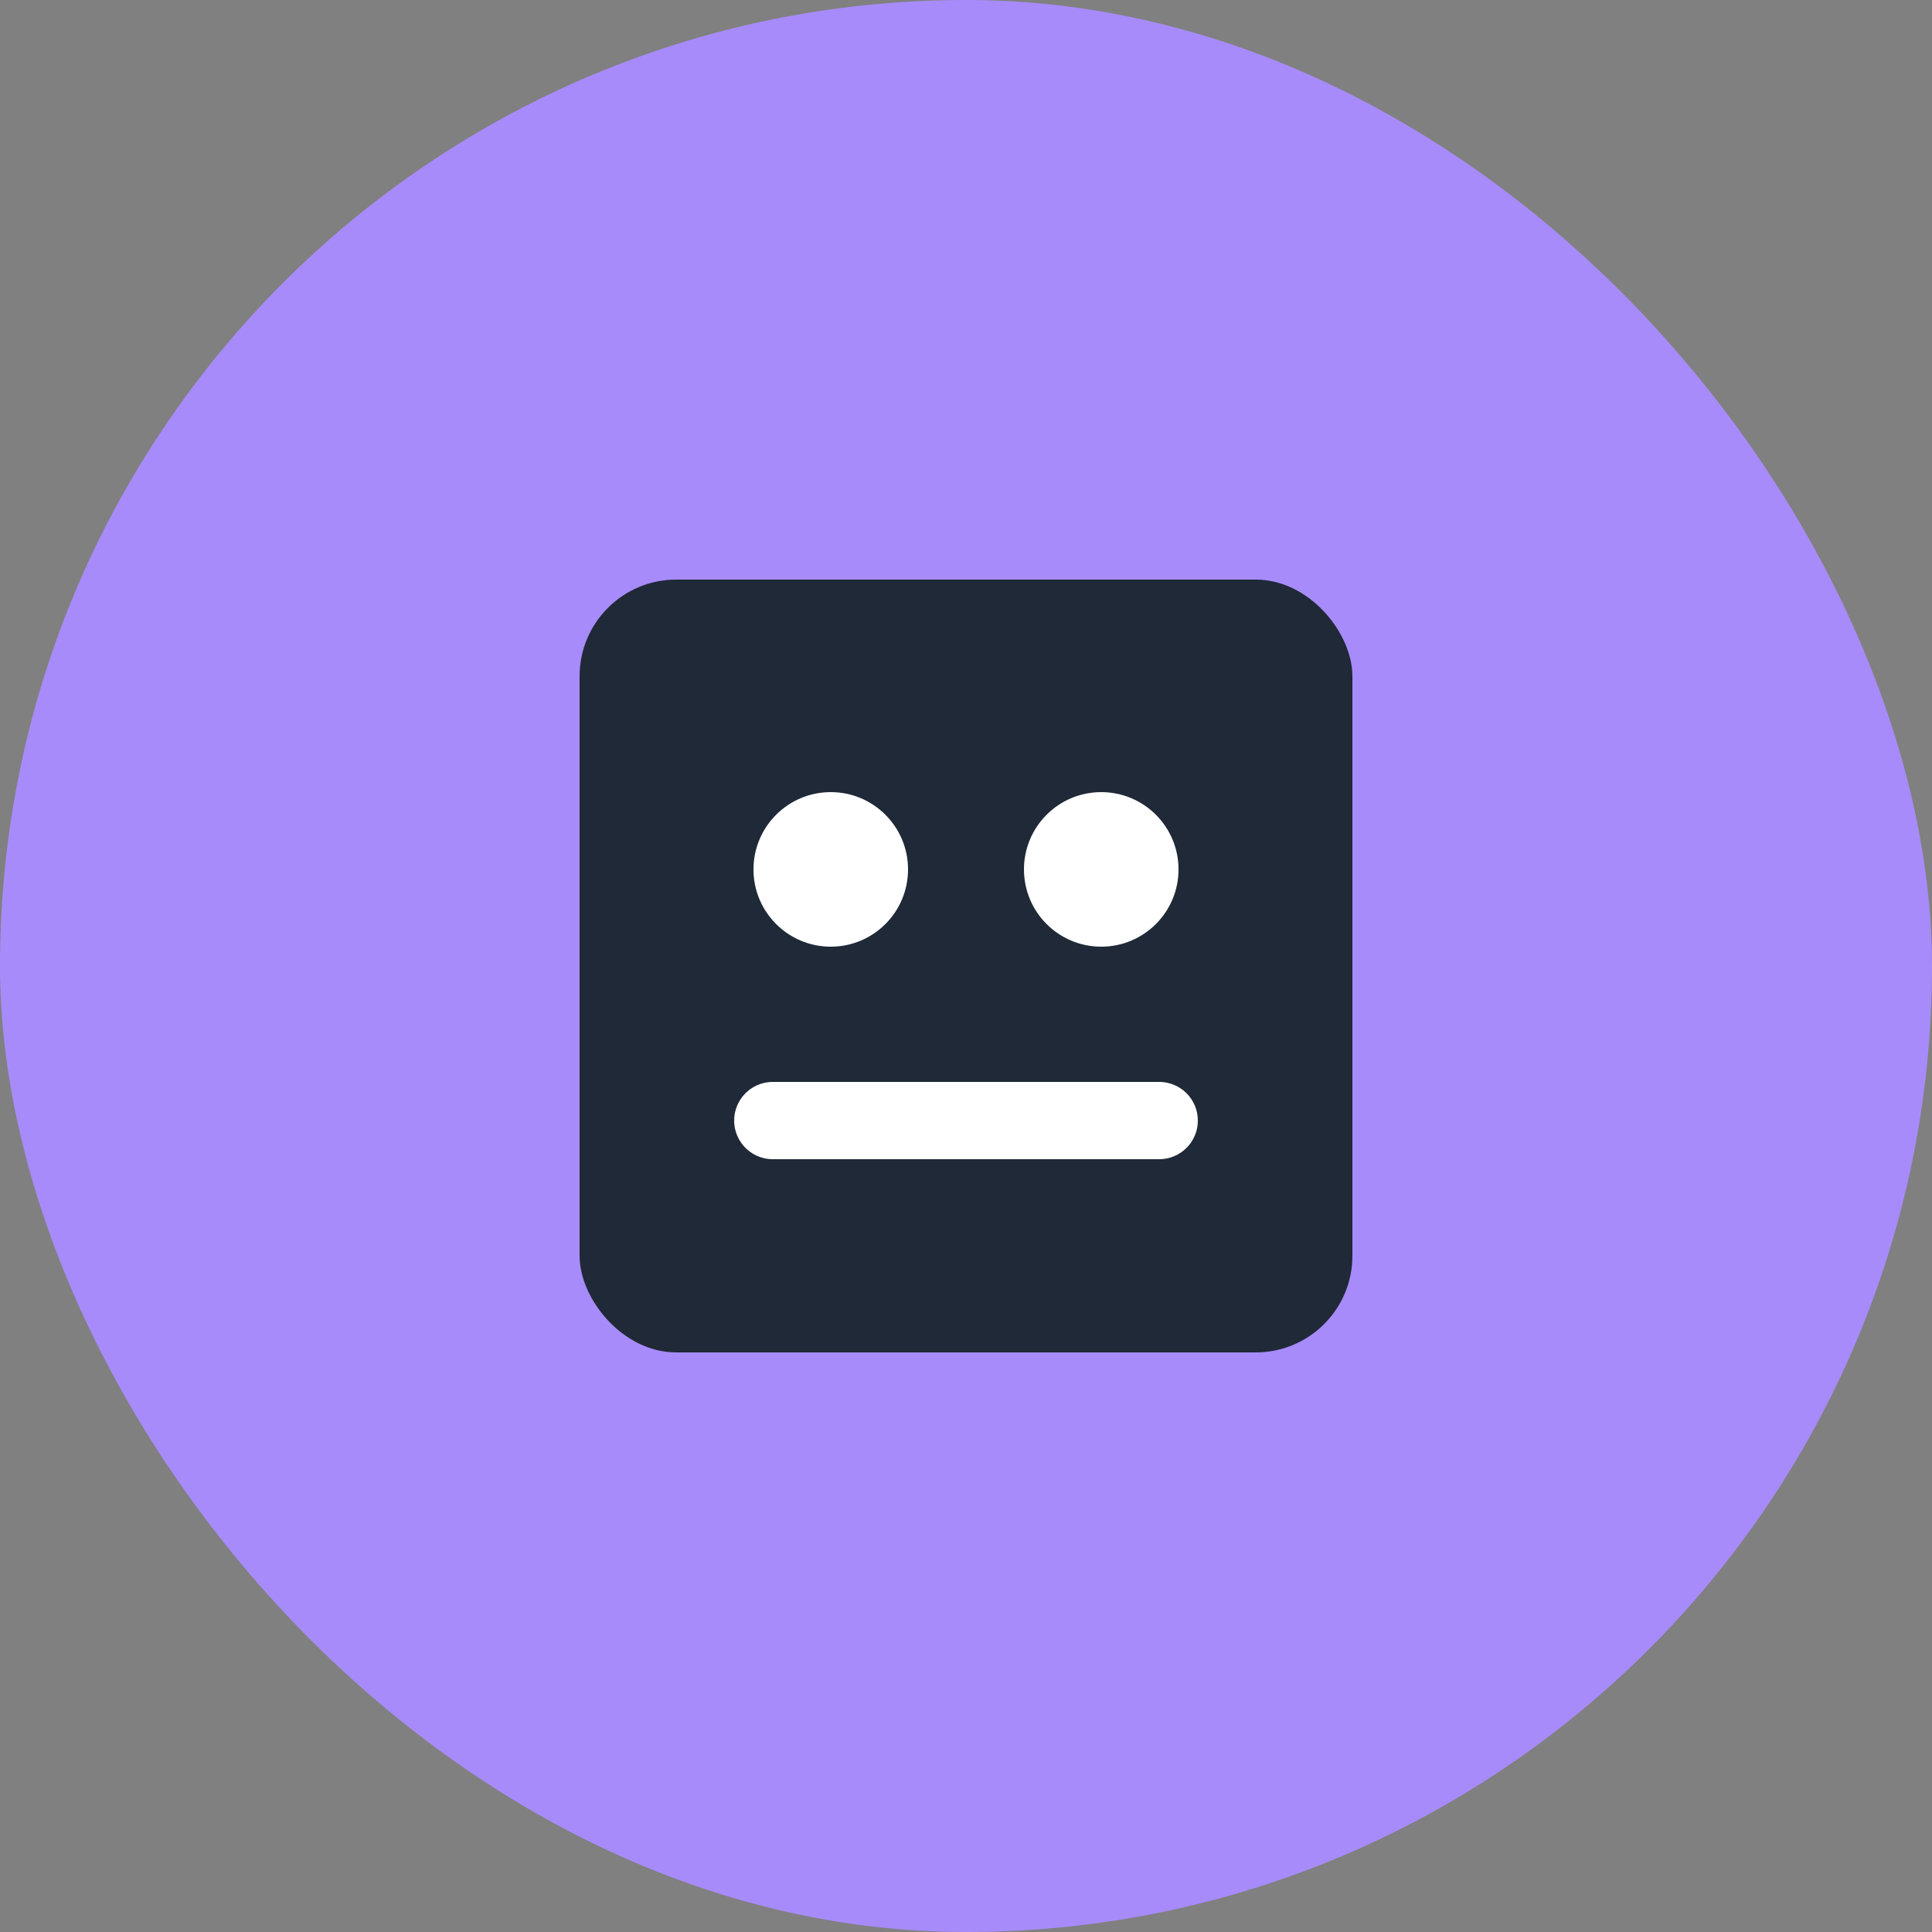 <svg width="100" height="100" viewBox="0 0 100 100" fill="none" xmlns="http://www.w3.org/2000/svg">
<rect x="0" y="0" width="100" height="100" fill="#808080" stroke="none"/>
<rect width="100" height="100" rx="50" fill="#A78BFA"/>
<rect x="30" y="30" width="40" height="40" rx="5" fill="#1F2937"/>
<circle cx="43" cy="45" r="4" fill="white"/>
<circle cx="57" cy="45" r="4" fill="white"/>
<path d="M40 58H60" stroke="white" stroke-width="4" stroke-linecap="round"/>
</svg>
